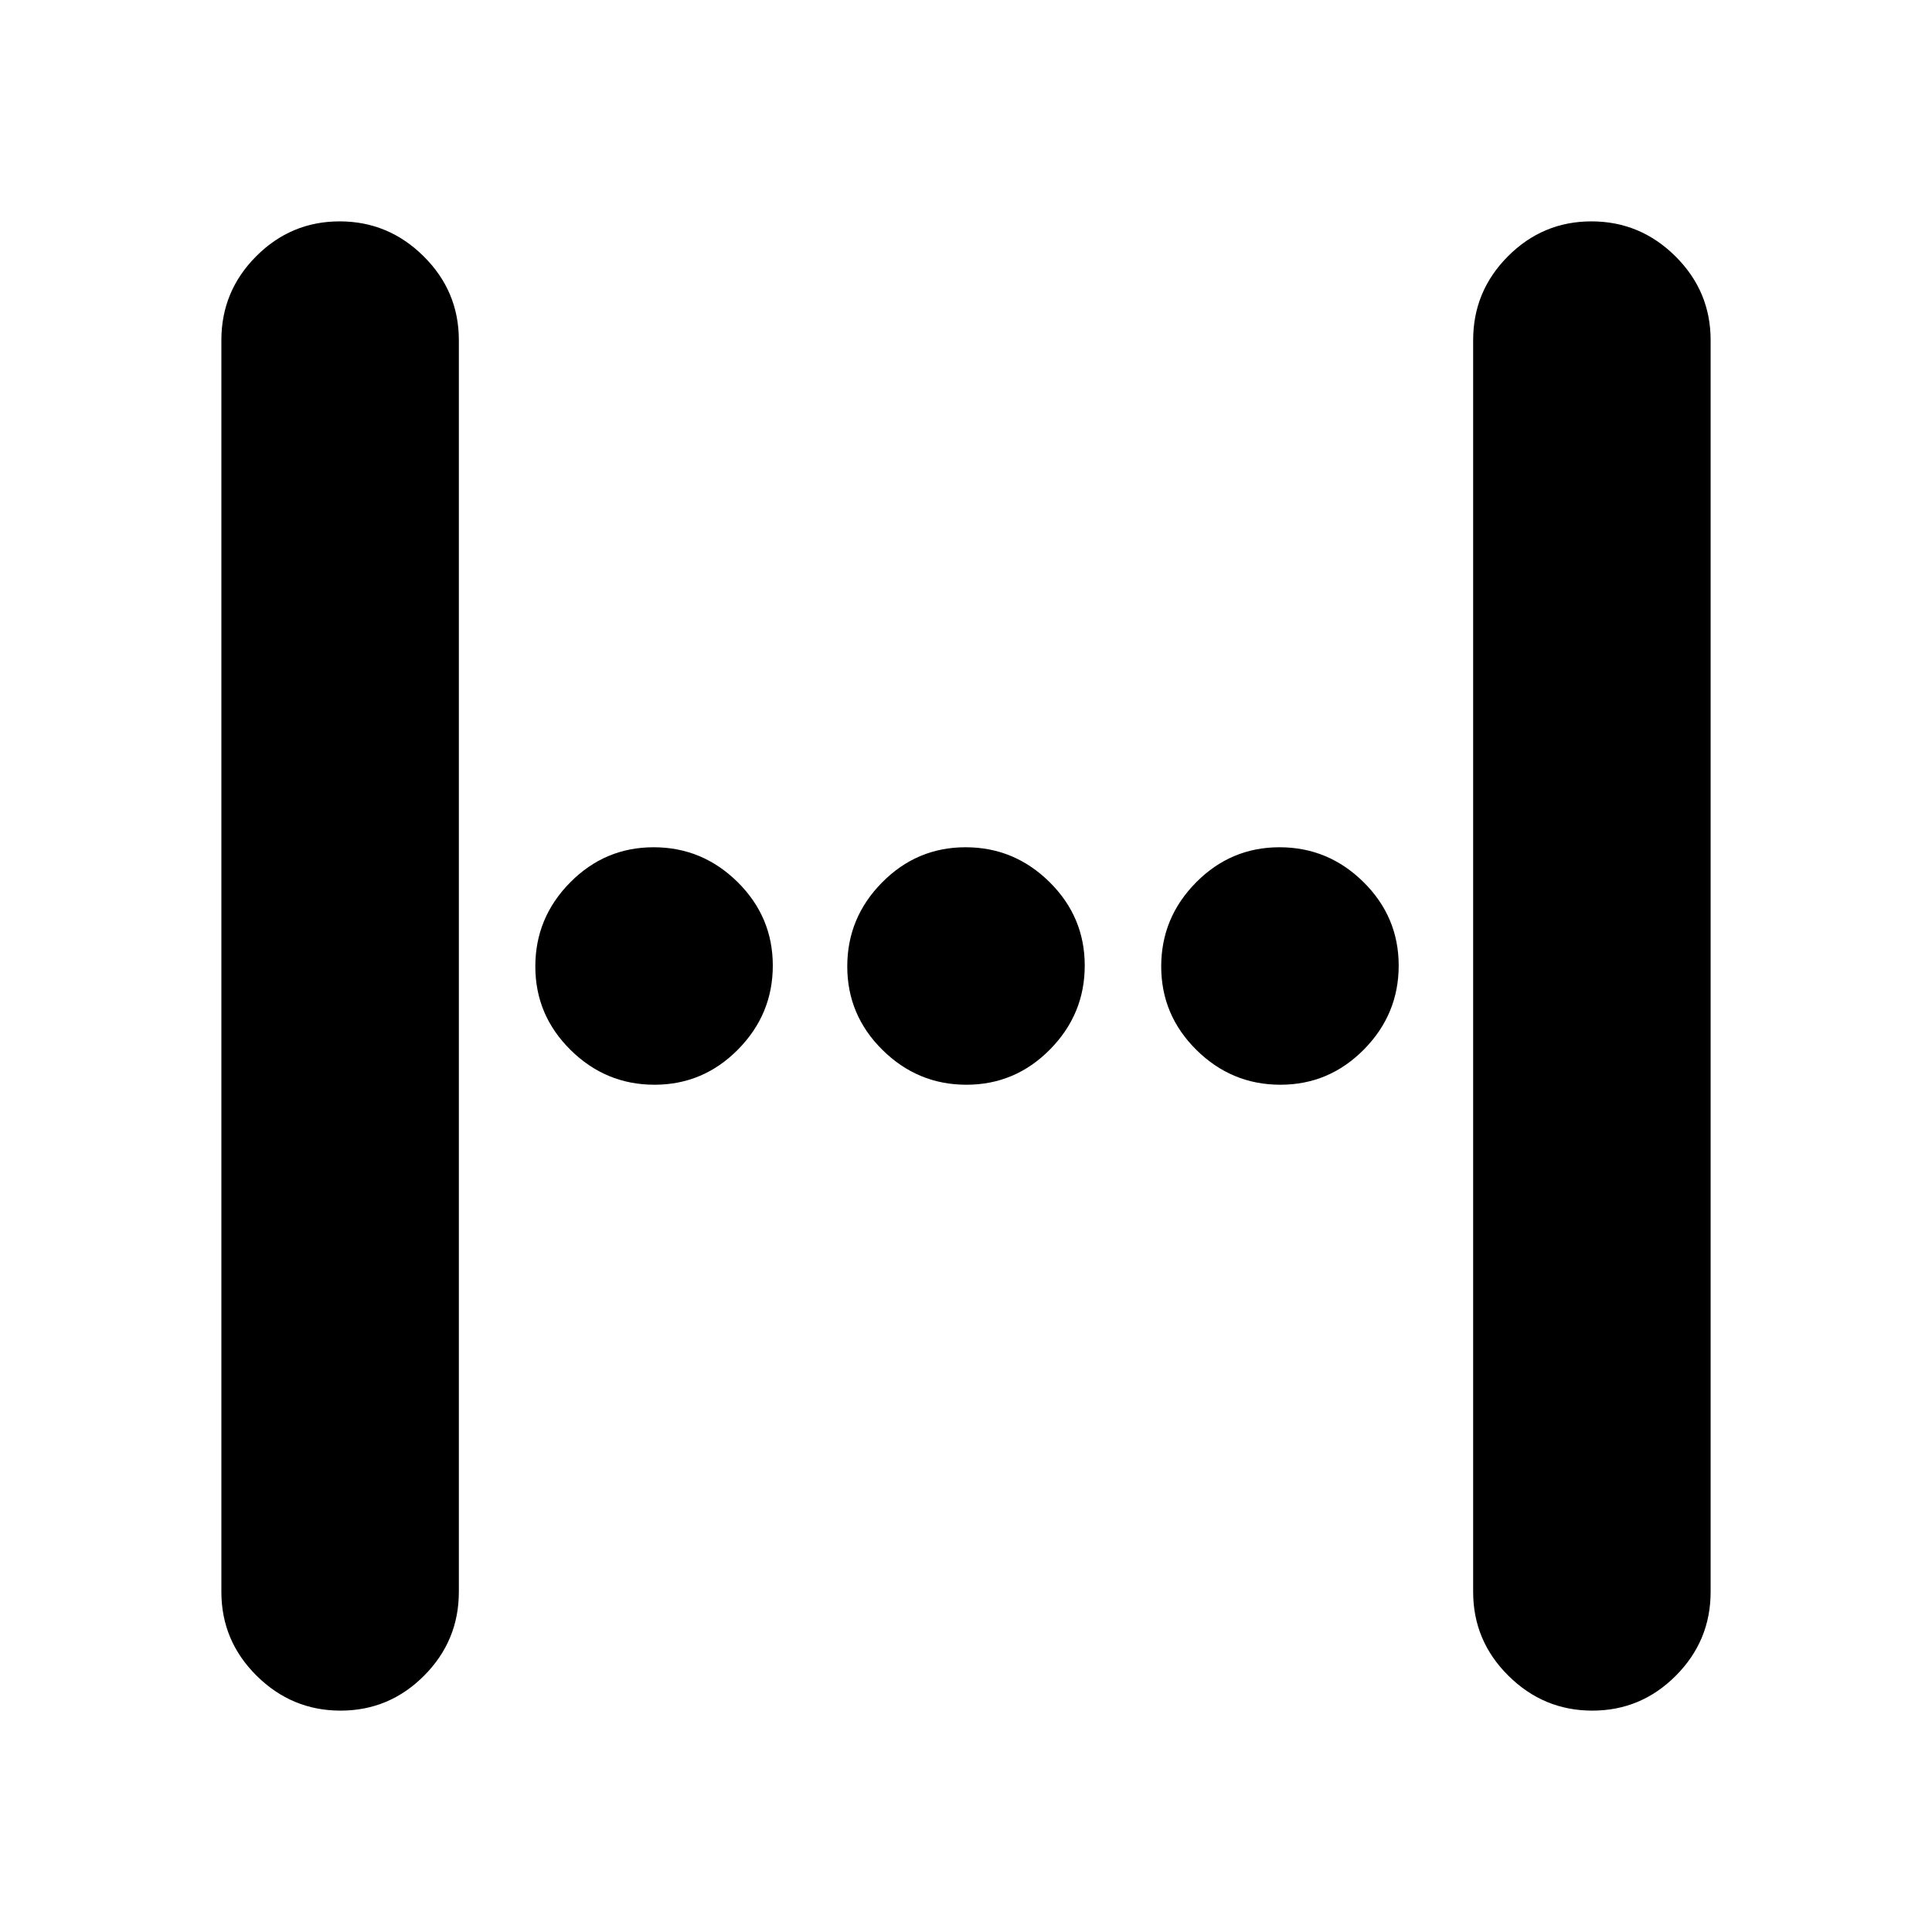 <svg xmlns="http://www.w3.org/2000/svg" height="20" viewBox="0 -960 960 960" width="20"><path d="M110-169v-622q0-24.3 17.29-41.65Q144.58-850 168.79-850t41.71 17.35Q228-815.3 228-791v622q0 24.3-17.29 41.65Q193.42-110 169.21-110t-41.71-17.35Q110-144.7 110-169Zm622 0v-622q0-24.3 17.29-41.65Q766.58-850 790.79-850t41.71 17.35Q850-815.3 850-791v622q0 24.3-17.29 41.65Q815.42-110 791.21-110t-41.71-17.35Q732-144.7 732-169ZM480.21-421q-24.21 0-41.71-17.29t-17.5-41.5q0-24.21 17.29-41.71t41.5-17.5q24.21 0 41.71 17.29t17.5 41.5q0 24.21-17.29 41.71t-41.5 17.5Zm-155 0q-24.21 0-41.71-17.29t-17.5-41.5q0-24.21 17.29-41.71t41.5-17.5q24.21 0 41.71 17.29t17.5 41.5q0 24.21-17.29 41.71t-41.5 17.5Zm311 0q-24.21 0-41.71-17.29t-17.5-41.5q0-24.21 17.29-41.71t41.5-17.5q24.21 0 41.71 17.29t17.5 41.5q0 24.21-17.29 41.71t-41.5 17.5Z"/></svg>